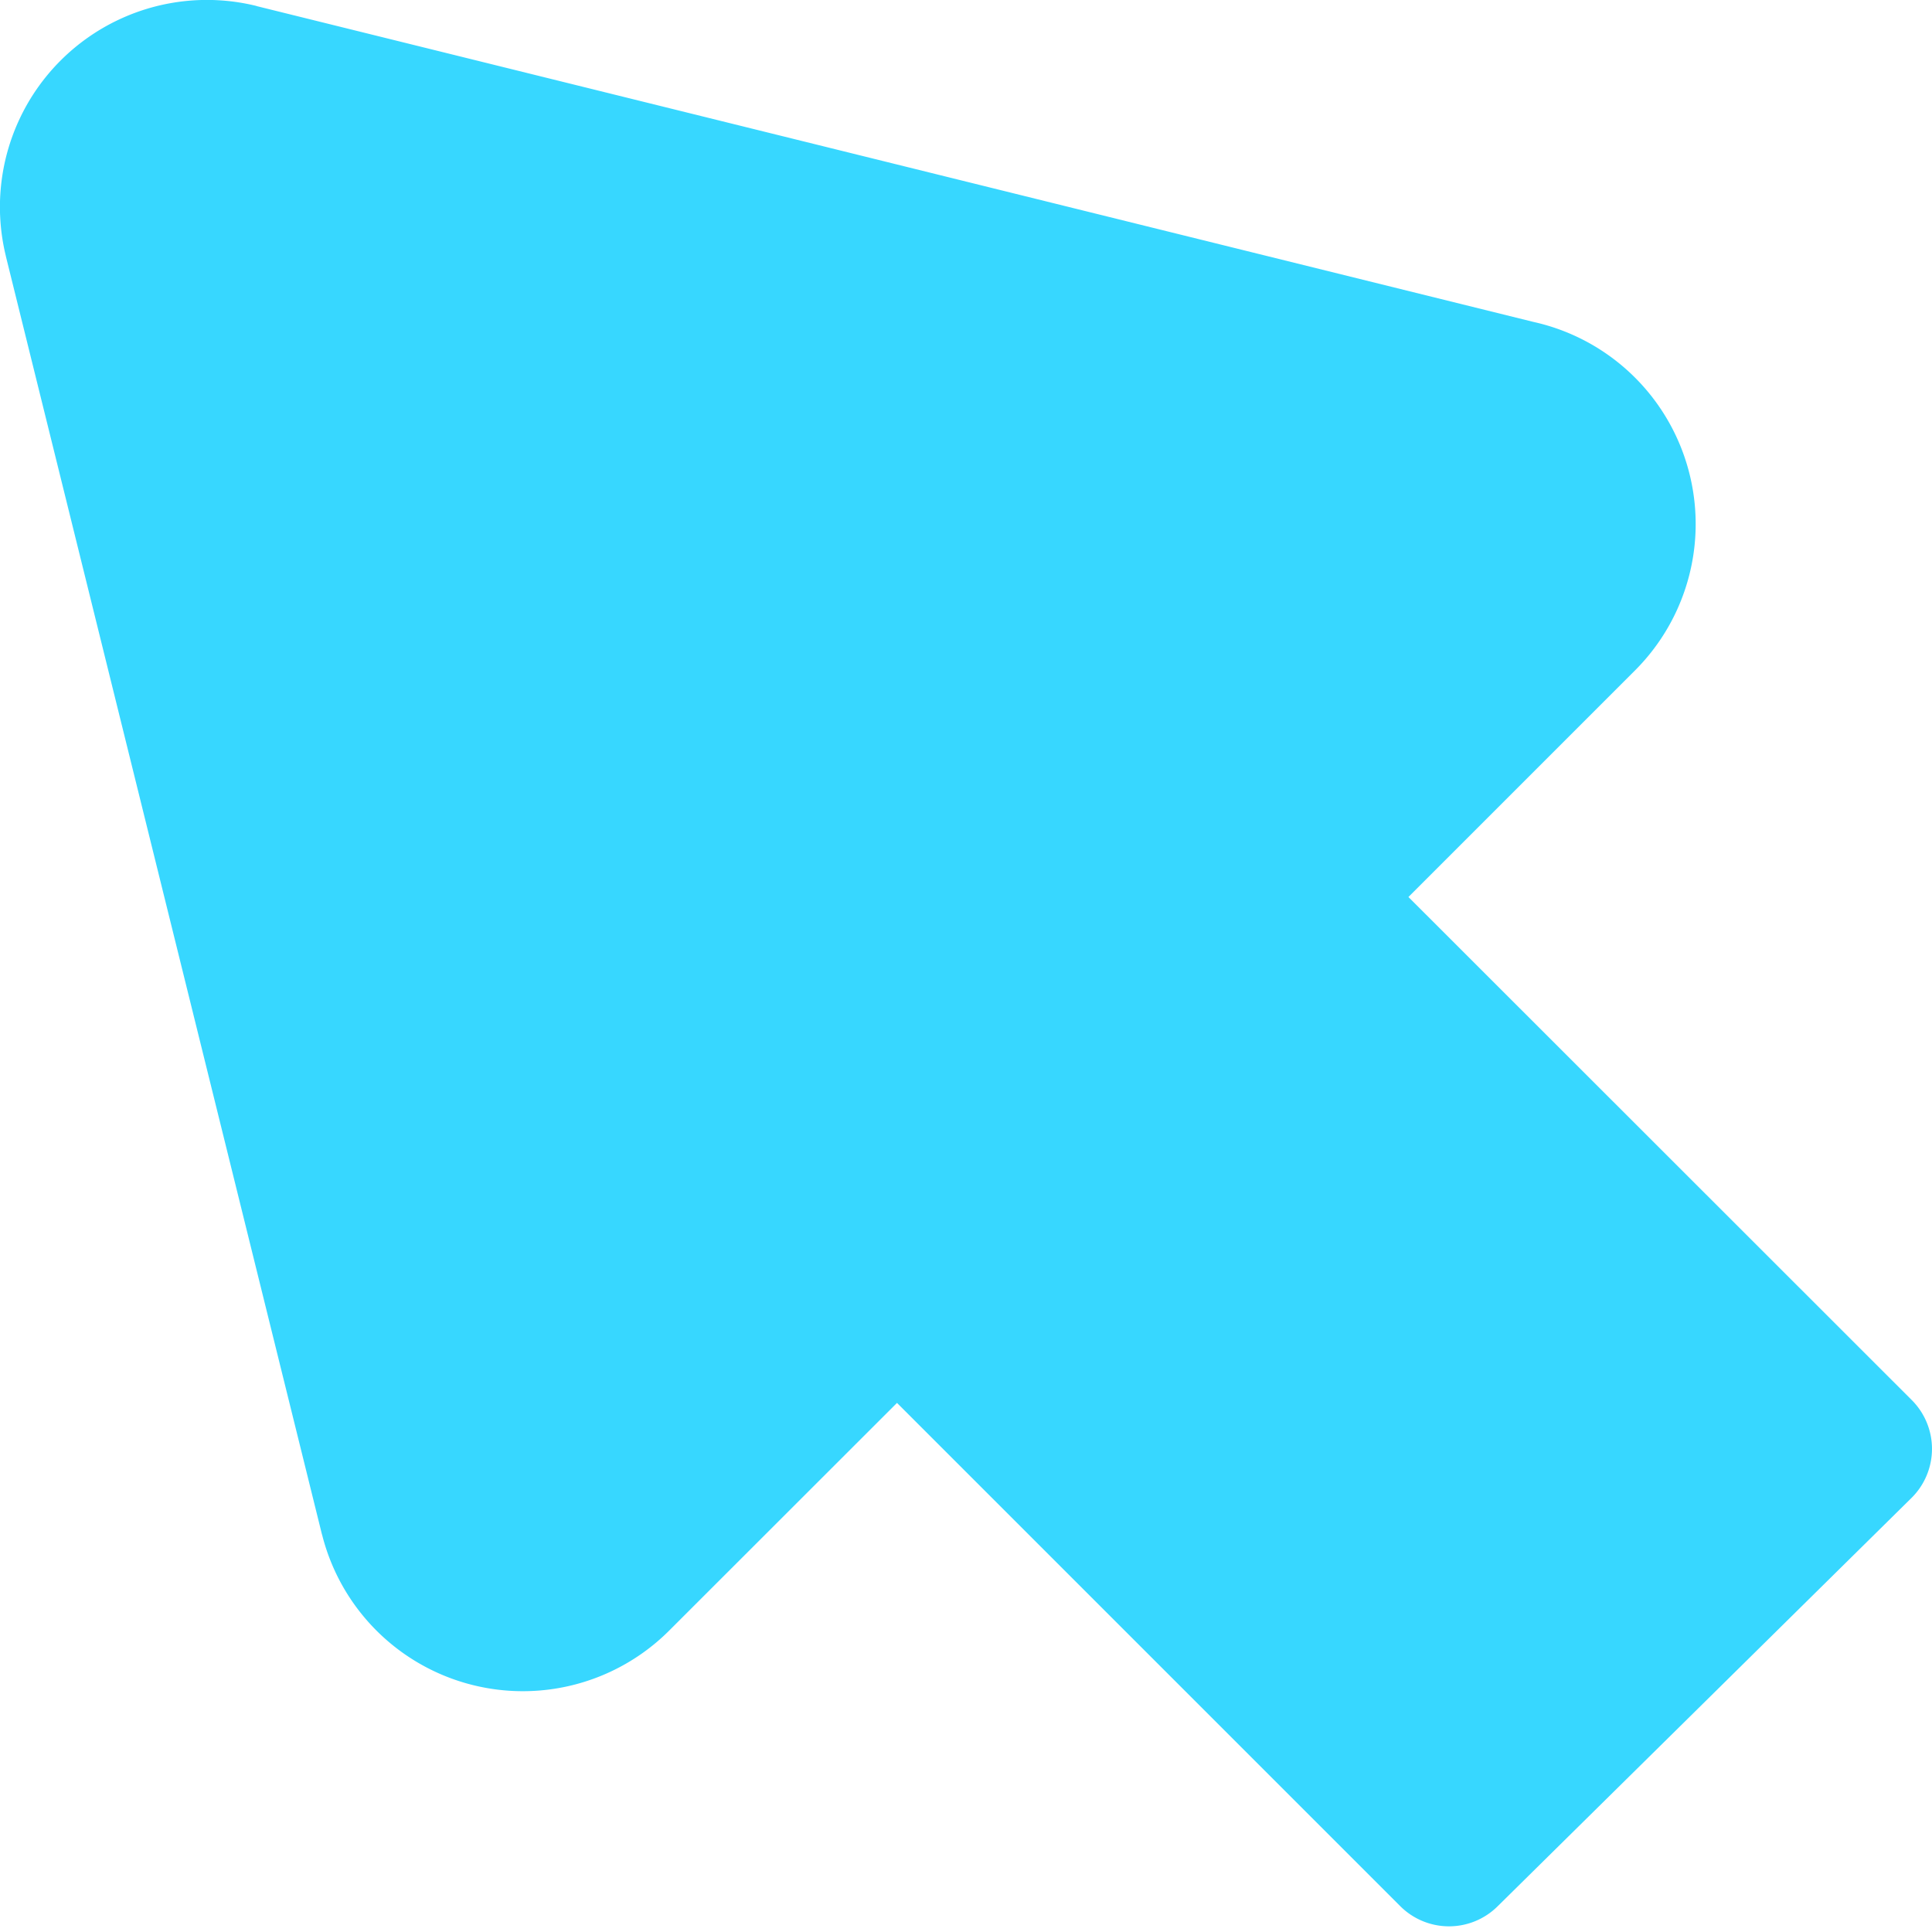 <svg xmlns="http://www.w3.org/2000/svg" fill="none" viewBox="0 0 14 14"><g id="arrow-cursor-1--mouse-select-cursor"><path id="Union" fill="#37d7ff" fill-rule="evenodd" d="M1.858.043A1.5 1.5 0 0 0 .043 1.858v.001l2.29 9.26.001.002a1.5 1.5 0 0 0 2.52.69L6.5 10.166l3.646 3.646a.5.5 0 0 0 .705.003l3-2.96a.5.5 0 0 0 .002-.71L10.206 6.5l1.646-1.646.003-.003a1.5 1.5 0 0 0-.742-2.518L1.859.044Z" clip-rule="evenodd"></path></g></svg>